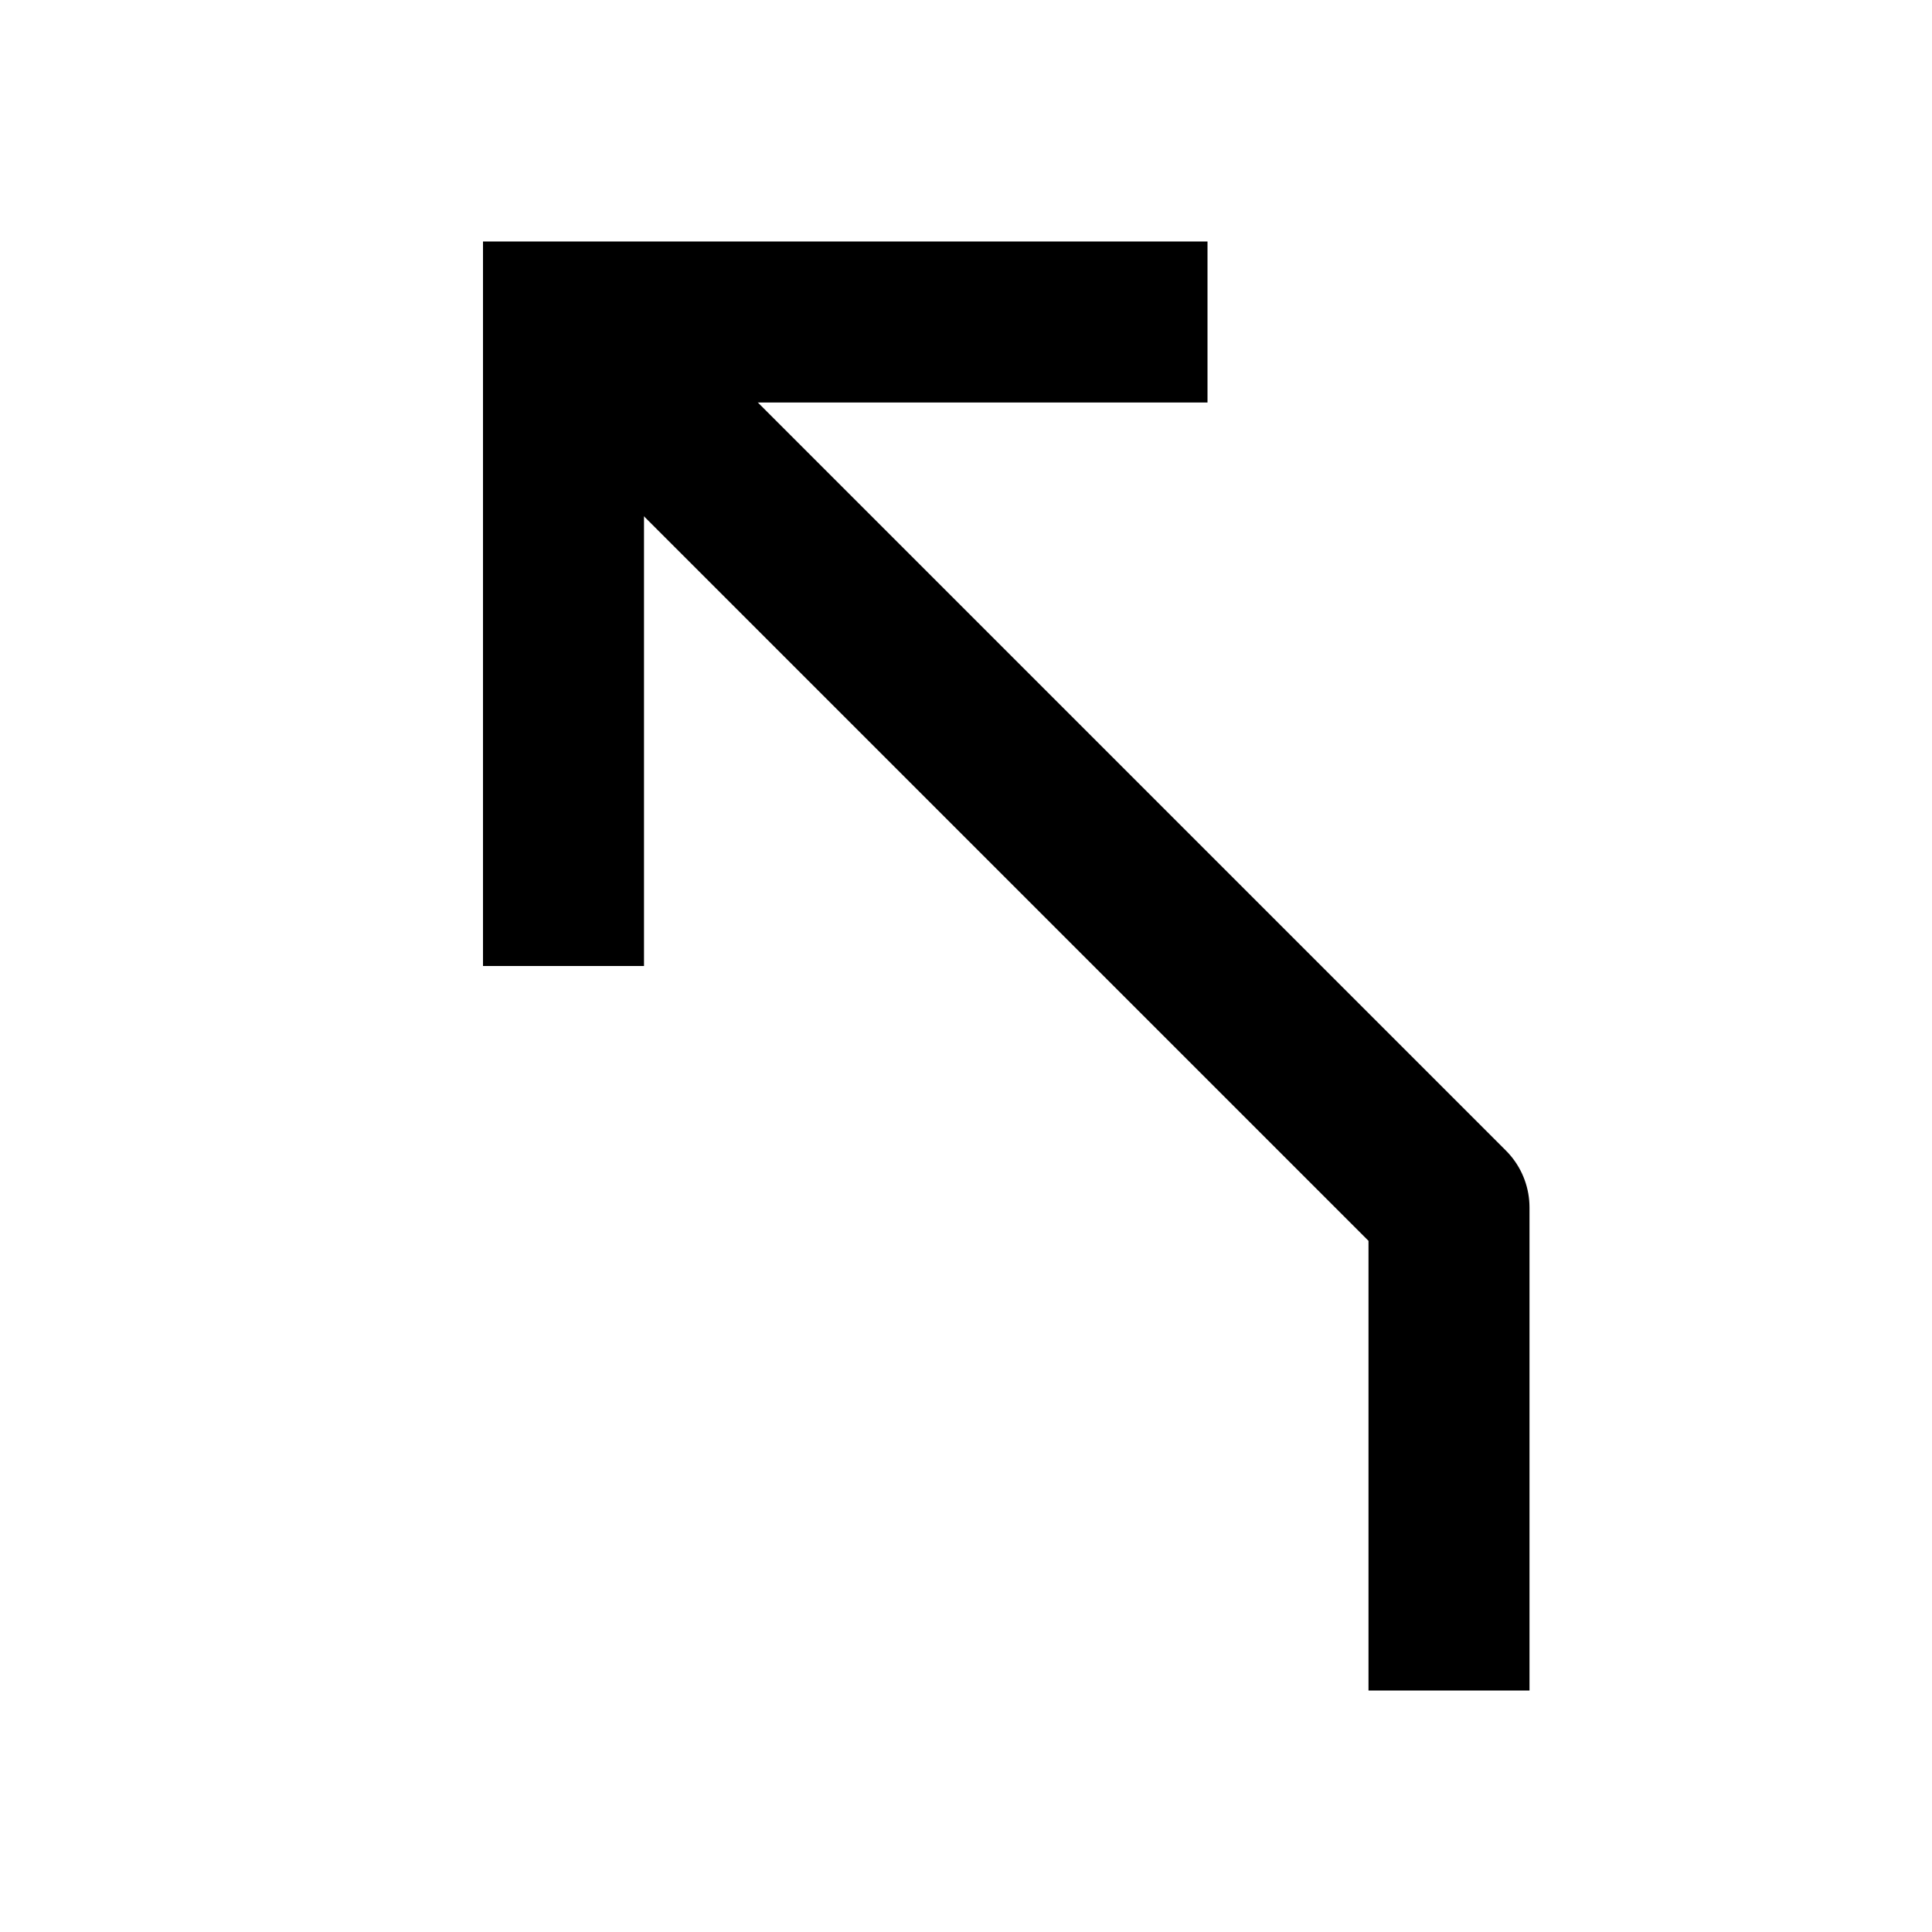 <?xml version="1.0" encoding="UTF-8" ?>
<svg xmlns="http://www.w3.org/2000/svg" width="24" height="24">
  <path
    d="M 18,21 V 15 L 7,4"
    fill="none"
    stroke="black"
    stroke-width="2"
    stroke-linejoin="round"
  />
  <path d="M 7,12 V 4 h 8" fill="none" stroke="black" stroke-width="2" />
</svg>
